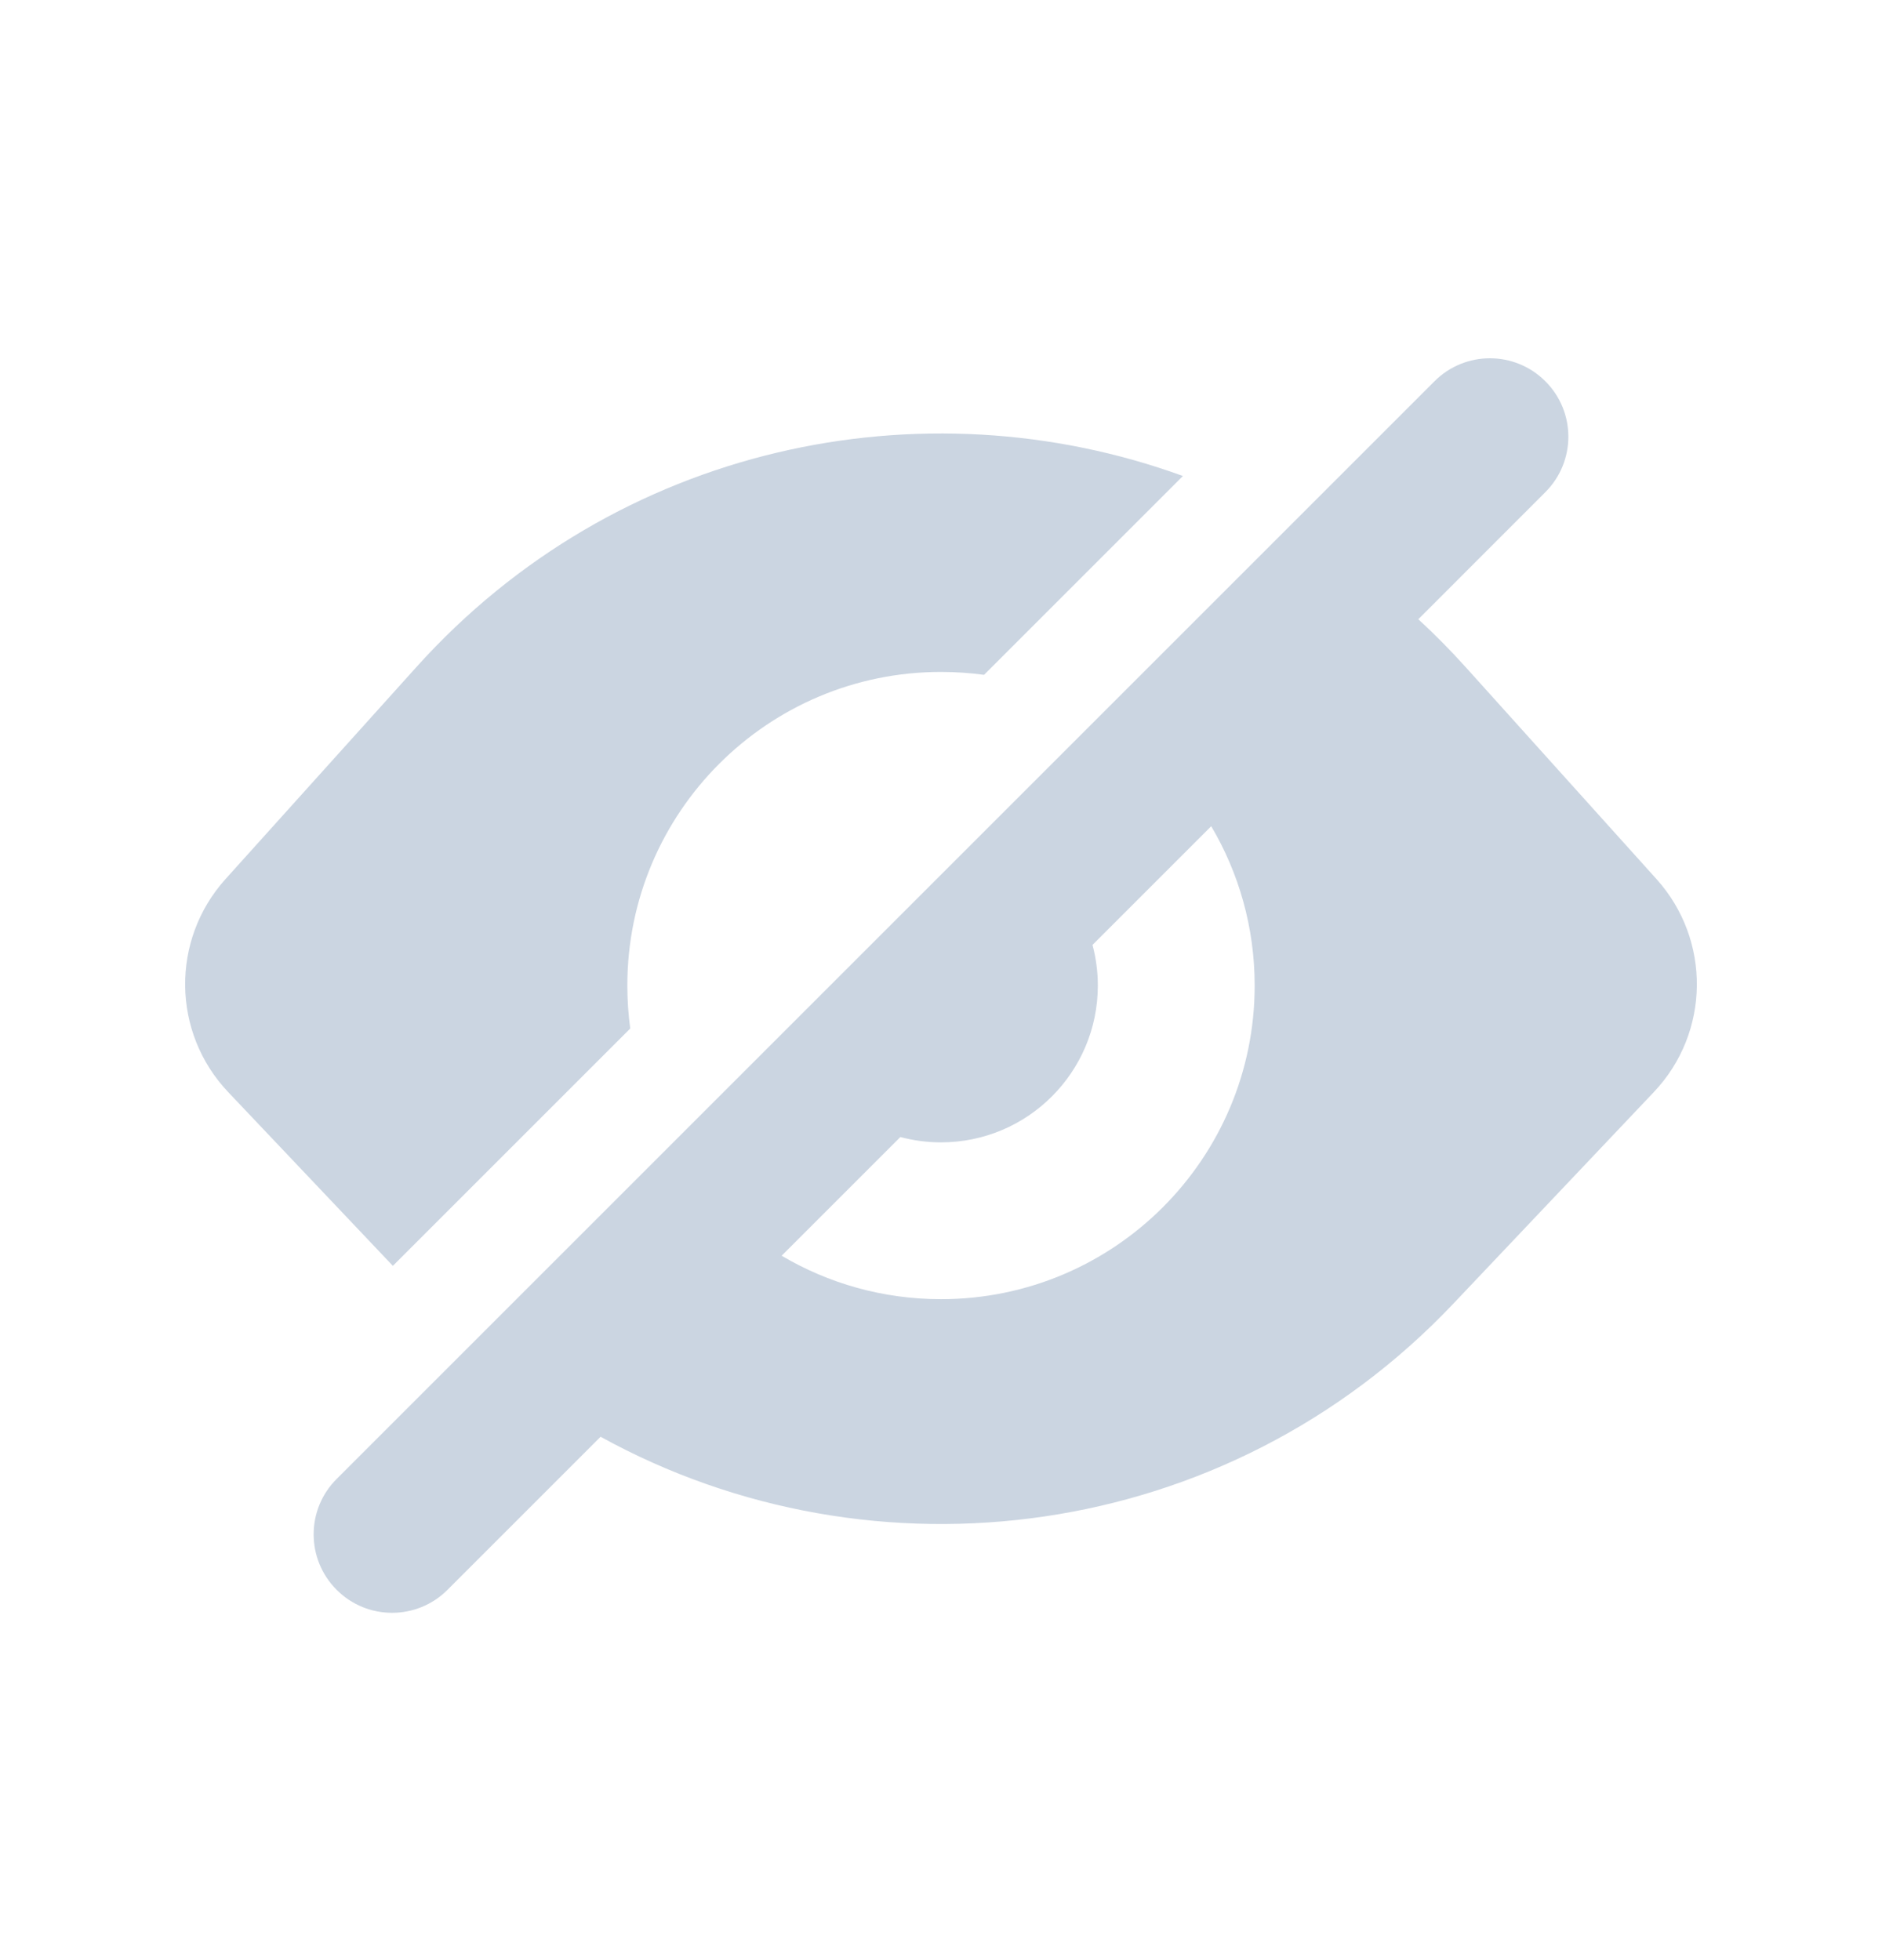 <svg width="24" height="25" viewBox="0 0 24 25" fill="none" xmlns="http://www.w3.org/2000/svg">
<path fill-rule="evenodd" clip-rule="evenodd" d="M19.707 6.277C20.098 5.886 20.098 5.253 19.707 4.863C19.317 4.472 18.683 4.472 18.293 4.863L4.293 18.863C3.902 19.253 3.902 19.886 4.293 20.277C4.683 20.668 5.317 20.668 5.707 20.277L7.659 18.325C11.146 20.246 15.642 19.68 18.534 16.627L21.091 13.928C21.808 13.171 21.823 11.99 21.126 11.214L18.69 8.508C18.496 8.293 18.295 8.089 18.087 7.898L19.707 6.277ZM15.446 10.538L13.932 12.052C13.976 12.217 14 12.391 14 12.57C14 13.674 13.105 14.57 12 14.57C11.821 14.57 11.647 14.546 11.482 14.502L9.968 16.016C10.563 16.368 11.258 16.57 12 16.57C14.209 16.57 16 14.779 16 12.57C16 11.828 15.798 11.133 15.446 10.538Z" fill="#CBD5E1"/>
<path d="M5.31 8.508C7.86 5.674 11.761 4.862 15.085 6.071L12.549 8.607C12.369 8.583 12.186 8.57 12 8.57C9.791 8.57 8 10.361 8 12.57C8 12.756 8.013 12.939 8.037 13.118L5.01 16.145L2.909 13.928C2.192 13.171 2.177 11.99 2.874 11.214L5.31 8.508Z" fill="#CBD5E1"/>
</svg>
